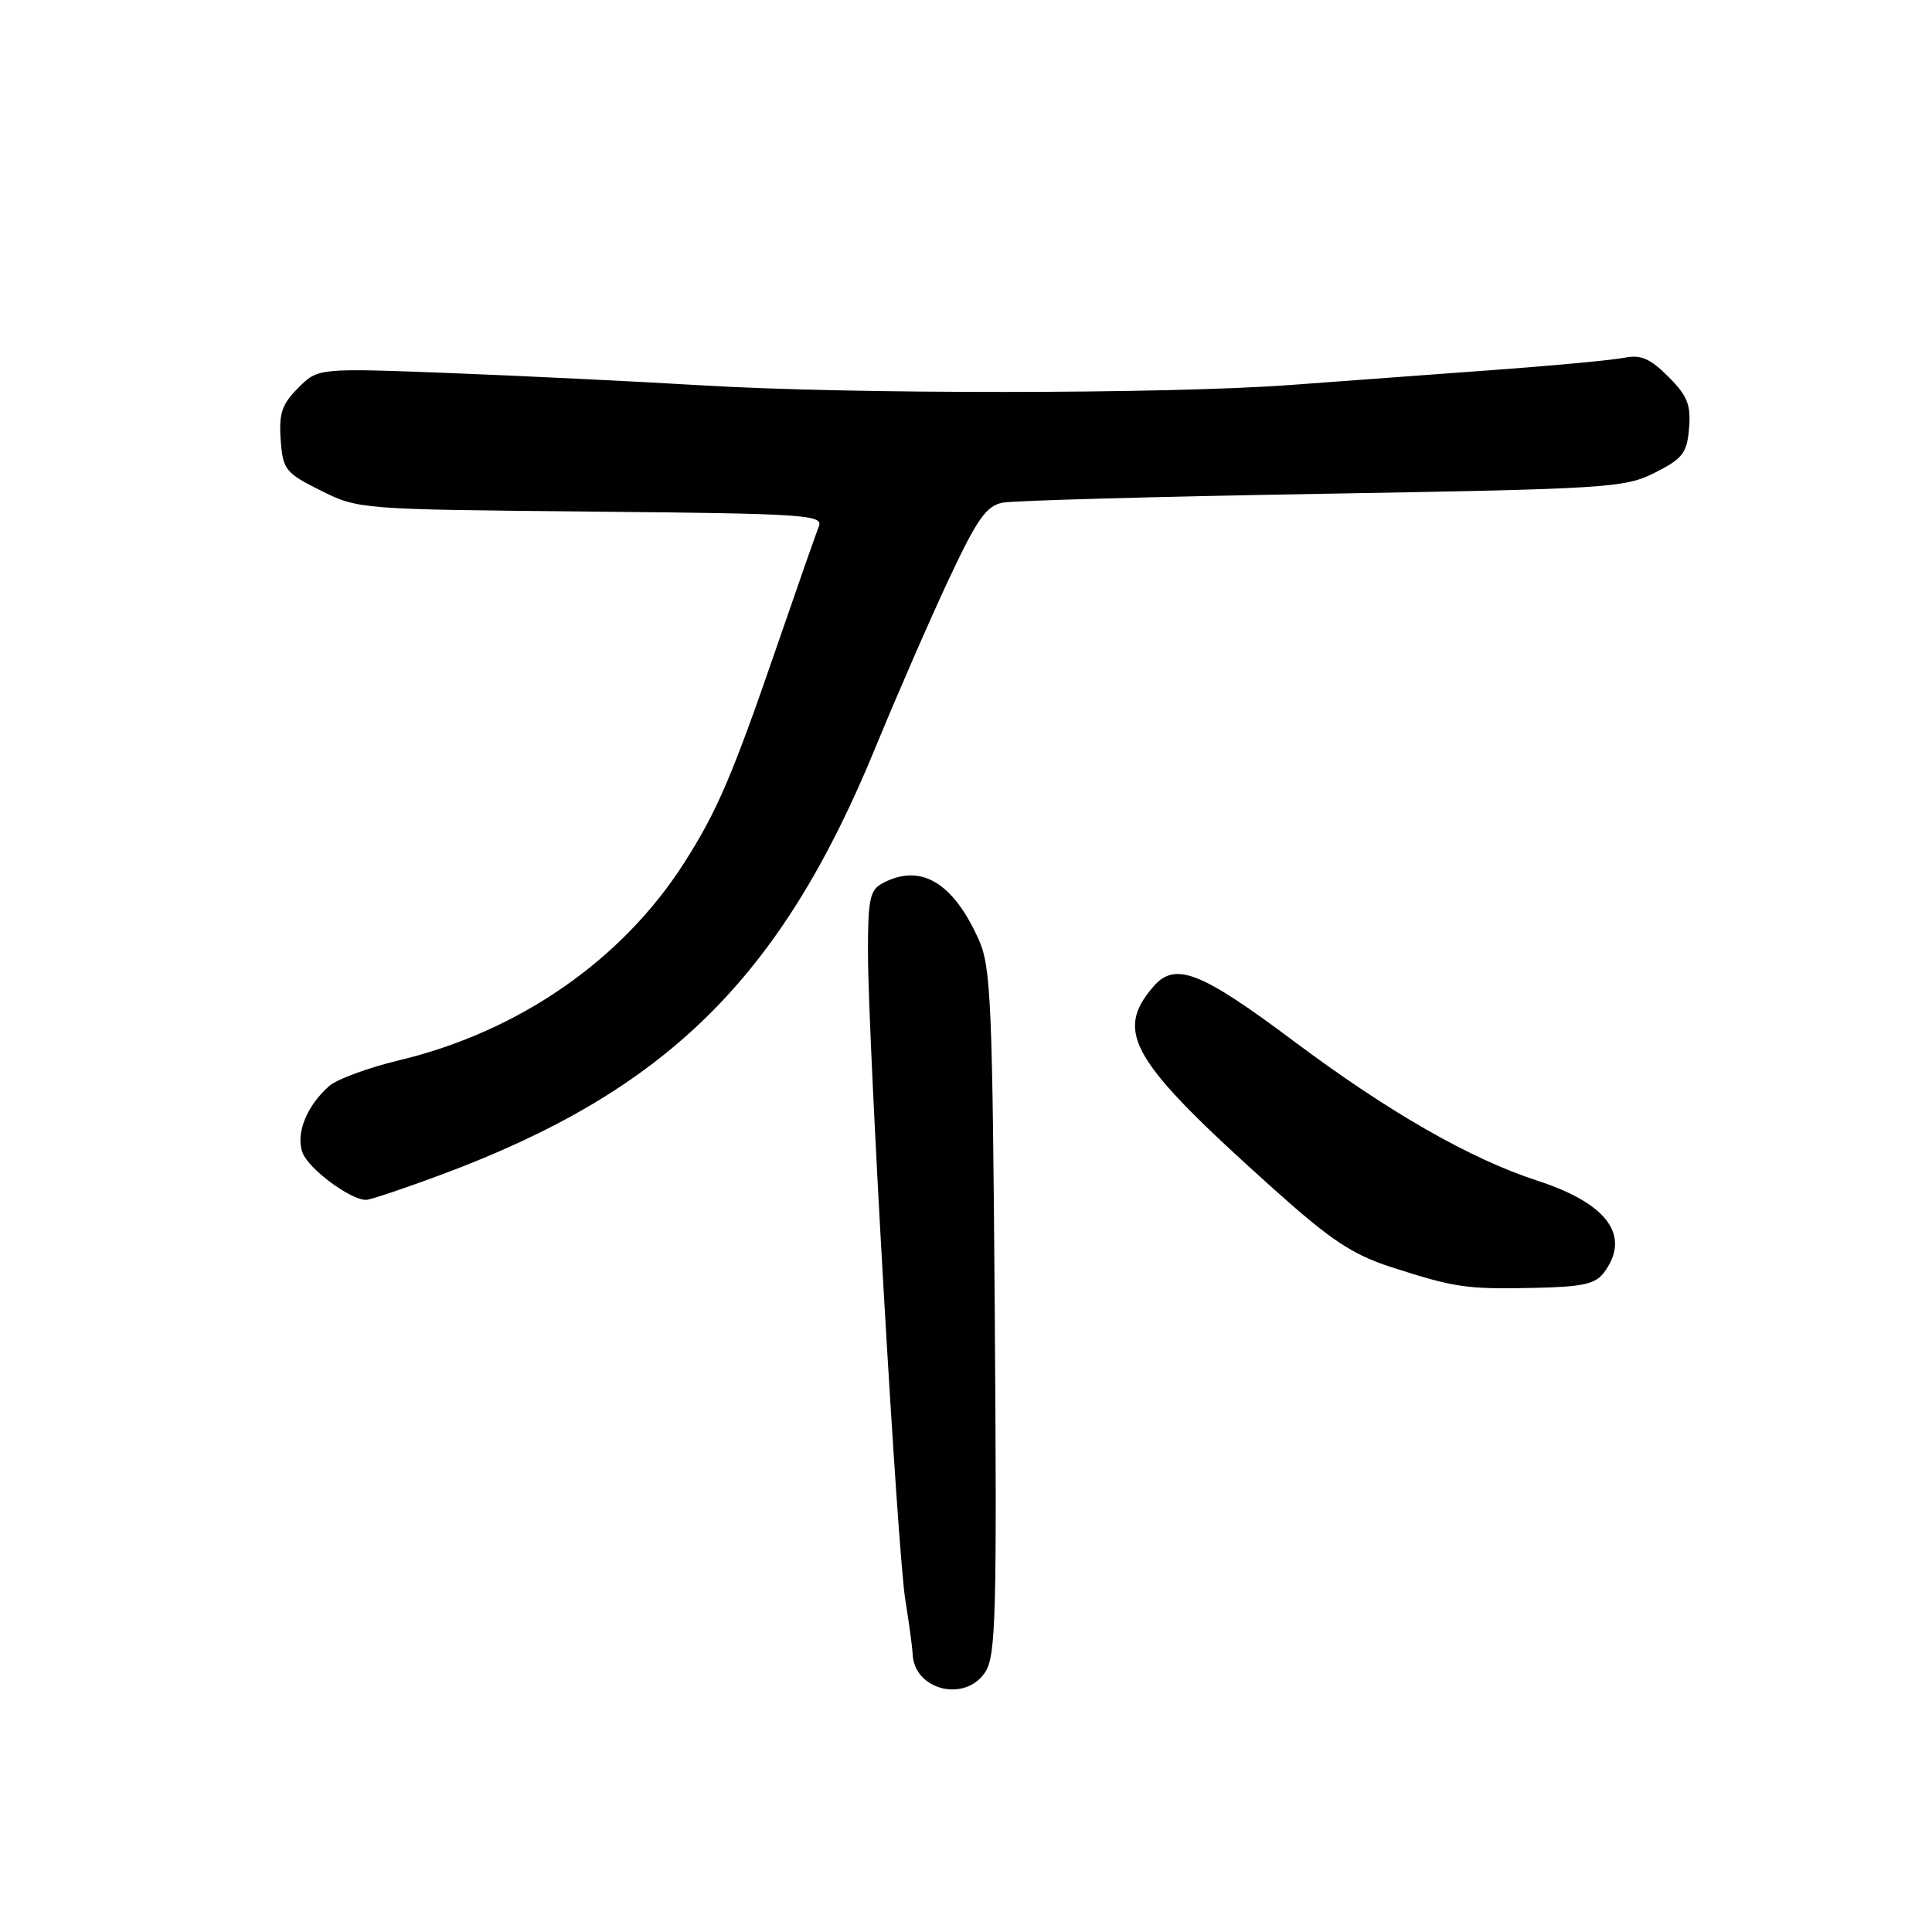 <?xml version="1.0" encoding="UTF-8" standalone="no"?>
<!DOCTYPE svg PUBLIC "-//W3C//DTD SVG 1.1//EN" "http://www.w3.org/Graphics/SVG/1.1/DTD/svg11.dtd" >
<svg xmlns="http://www.w3.org/2000/svg" xmlns:xlink="http://www.w3.org/1999/xlink" version="1.1" viewBox="0 0 256 256">
 <g >
 <path fill="currentColor"
d=" M 130.55 221.56 C 131.96 219.41 132.11 213.98 131.81 173.81 C 131.51 132.88 131.31 128.11 129.69 124.51 C 126.27 116.87 121.96 114.35 116.93 117.04 C 115.26 117.93 115.00 119.18 115.01 126.29 C 115.04 138.34 118.91 205.58 119.96 212.00 C 120.45 215.03 120.89 218.26 120.93 219.18 C 121.13 223.96 127.89 225.63 130.55 221.56 Z  M 212.59 168.55 C 216.12 163.72 212.98 159.45 203.69 156.44 C 194.83 153.56 183.99 147.35 171.50 138.01 C 159.04 128.68 155.70 127.38 152.81 130.75 C 147.61 136.80 149.87 140.60 168.76 157.54 C 176.28 164.29 179.18 166.22 184.26 167.87 C 192.75 170.62 194.31 170.85 203.34 170.65 C 209.80 170.51 211.43 170.14 212.59 168.55 Z  M 58.53 155.63 C 88.33 144.53 103.48 129.61 116.03 98.98 C 118.85 92.12 123.20 82.14 125.70 76.80 C 129.49 68.72 130.69 67.02 132.88 66.60 C 134.32 66.33 153.41 65.80 175.29 65.43 C 213.16 64.78 215.28 64.65 219.29 62.63 C 222.98 60.76 223.54 60.03 223.81 56.73 C 224.07 53.64 223.58 52.42 221.06 49.91 C 218.65 47.50 217.41 46.96 215.25 47.40 C 213.74 47.71 205.97 48.44 198.00 49.02 C 190.03 49.61 177.88 50.50 171.00 51.01 C 154.74 52.22 112.70 52.25 93.00 51.06 C 84.47 50.55 69.55 49.82 59.82 49.44 C 42.15 48.76 42.15 48.76 39.52 51.39 C 37.36 53.55 36.94 54.78 37.19 58.26 C 37.48 62.25 37.80 62.65 42.50 65.00 C 47.46 67.48 47.72 67.50 78.34 67.79 C 106.97 68.06 109.13 68.21 108.49 69.79 C 108.11 70.73 105.64 77.80 102.99 85.50 C 97.03 102.82 95.03 107.49 90.62 114.39 C 82.40 127.23 68.76 136.68 52.94 140.48 C 48.85 141.46 44.67 142.99 43.65 143.88 C 40.64 146.50 39.14 150.24 40.09 152.74 C 40.90 154.90 46.42 158.99 48.50 158.99 C 49.05 158.99 53.56 157.48 58.53 155.63 Z "/>
</g>
</svg>